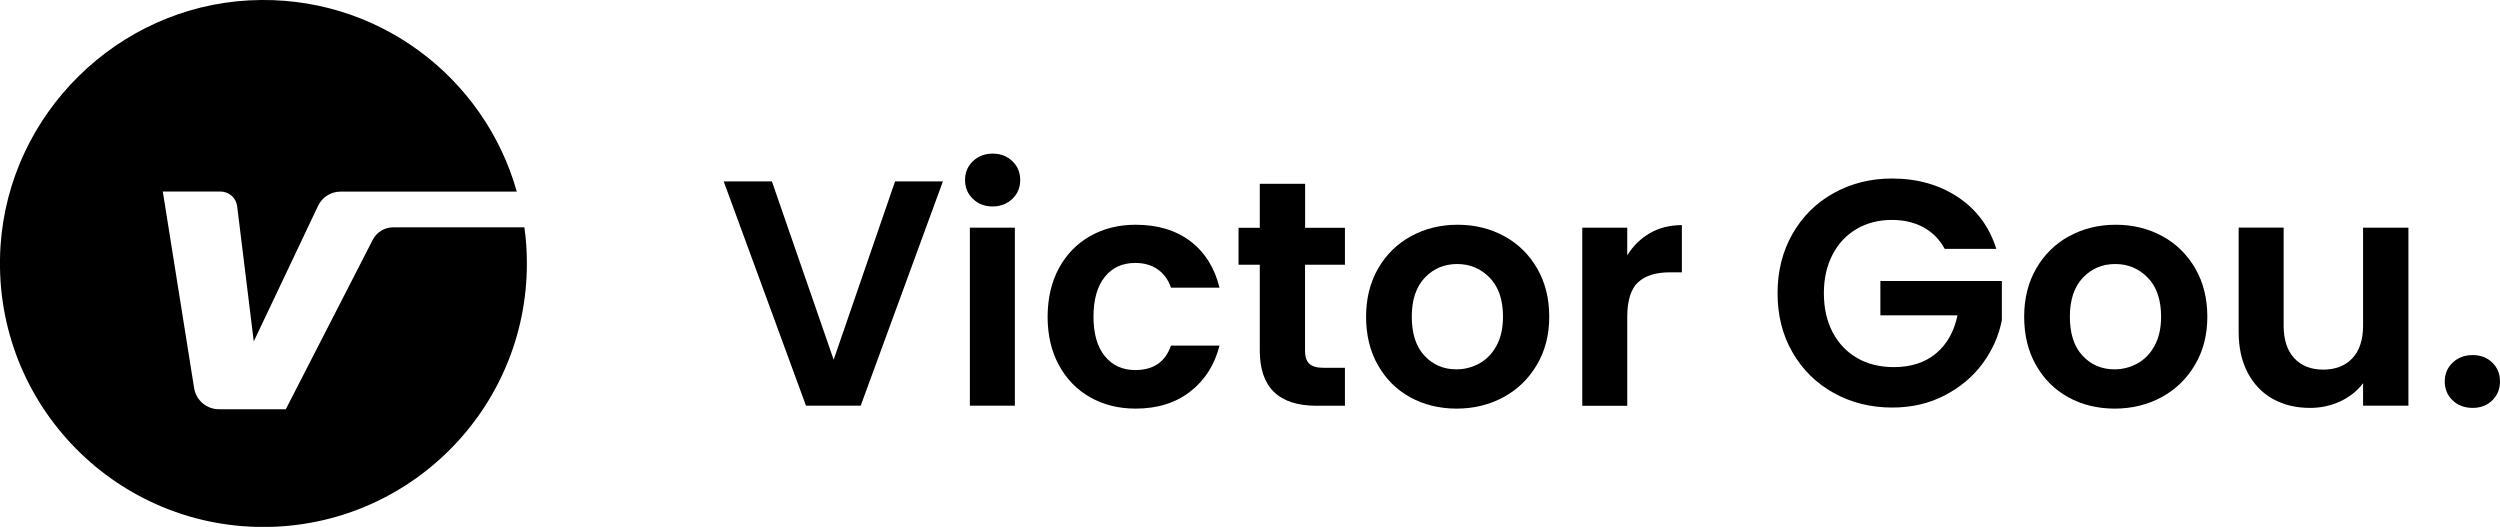 <?xml version="1.0" encoding="utf-8"?>
<!-- Generator: Adobe Illustrator 23.0.1, SVG Export Plug-In . SVG Version: 6.00 Build 0)  -->
<svg version="1.1" id="Layer_1" xmlns="http://www.w3.org/2000/svg" xmlns:xlink="http://www.w3.org/1999/xlink" x="0px" y="0px"
	 viewBox="0 0 280.09 59.03" style="enable-background:new 0 0 280.09 59.03;" xml:space="preserve">
<style type="text/css">
	.st0{fill:none;stroke:#020202;stroke-miterlimit:10;}
	.st1{fill:#878787;}
	.st2{fill:#FFFFFF;}
</style>
<g>
	<g>
		<path d="M105.64,20.32l-9.21,25.13H90.3l-9.22-25.13h5.4L93.4,40.3l6.88-19.98H105.64z"/>
		<path d="M109,22.28c-0.59-0.56-0.88-1.27-0.88-2.11c0-0.84,0.29-1.54,0.88-2.11c0.59-0.56,1.33-0.85,2.21-0.85
			c0.89,0,1.63,0.28,2.21,0.85c0.59,0.56,0.88,1.27,0.88,2.11c0,0.84-0.29,1.54-0.88,2.11c-0.59,0.56-1.33,0.85-2.21,0.85
			C110.33,23.13,109.59,22.85,109,22.28z M113.7,25.51v19.94h-5.04V25.51H113.7z"/>
		<path d="M118.63,30.06c0.84-1.55,2-2.75,3.49-3.6c1.49-0.85,3.19-1.28,5.11-1.28c2.47,0,4.52,0.62,6.14,1.85
			c1.62,1.24,2.71,2.97,3.26,5.2h-5.44c-0.29-0.86-0.77-1.54-1.46-2.03c-0.68-0.49-1.53-0.74-2.54-0.74c-1.44,0-2.58,0.52-3.42,1.57
			s-1.26,2.53-1.26,4.45c0,1.9,0.42,3.37,1.26,4.41s1.98,1.57,3.42,1.57c2.04,0,3.37-0.91,4-2.74h5.44
			c-0.55,2.16-1.64,3.88-3.28,5.15c-1.63,1.27-3.67,1.91-6.12,1.91c-1.92,0-3.62-0.43-5.11-1.28c-1.49-0.85-2.65-2.05-3.49-3.6
			c-0.84-1.55-1.26-3.35-1.26-5.42C117.38,33.41,117.79,31.61,118.63,30.06z"/>
		<path d="M146.21,29.65v9.65c0,0.67,0.16,1.16,0.49,1.46c0.32,0.3,0.87,0.45,1.64,0.45h2.34v4.25h-3.17
			c-4.25,0-6.37-2.06-6.37-6.19v-9.61h-2.38v-4.14h2.38v-4.93h5.08v4.93h4.46v4.14H146.21z"/>
		<path d="M157.98,44.5c-1.54-0.85-2.74-2.06-3.62-3.62s-1.31-3.36-1.31-5.4c0-2.04,0.45-3.84,1.35-5.4
			c0.9-1.56,2.13-2.77,3.69-3.62c1.56-0.85,3.3-1.28,5.22-1.28c1.92,0,3.66,0.43,5.22,1.28c1.56,0.85,2.79,2.06,3.69,3.62
			c0.9,1.56,1.35,3.36,1.35,5.4c0,2.04-0.46,3.84-1.39,5.4c-0.92,1.56-2.17,2.77-3.74,3.62c-1.57,0.85-3.33,1.28-5.27,1.28
			C161.25,45.77,159.52,45.35,157.98,44.5z M165.74,40.72c0.8-0.44,1.45-1.11,1.93-2c0.48-0.89,0.72-1.97,0.72-3.24
			c0-1.9-0.5-3.35-1.49-4.37c-1-1.02-2.21-1.53-3.65-1.53c-1.44,0-2.65,0.51-3.62,1.53c-0.97,1.02-1.46,2.48-1.46,4.37
			c0,1.9,0.47,3.35,1.42,4.37c0.95,1.02,2.14,1.53,3.58,1.53C164.08,41.38,164.93,41.16,165.74,40.72z"/>
		<path d="M184.85,26.12c1.04-0.6,2.24-0.9,3.58-0.9v5.29h-1.33c-1.58,0-2.78,0.37-3.58,1.12c-0.8,0.74-1.21,2.04-1.21,3.89v9.94
			h-5.04V25.51h5.04v3.1C182.96,27.55,183.81,26.72,184.85,26.12z"/>
		<path d="M217.88,27.88c-0.58-1.06-1.37-1.86-2.38-2.41c-1.01-0.55-2.18-0.83-3.53-0.83c-1.49,0-2.81,0.34-3.96,1.01
			c-1.15,0.67-2.05,1.63-2.7,2.88c-0.65,1.25-0.97,2.69-0.97,4.32c0,1.68,0.33,3.14,0.99,4.39c0.66,1.25,1.58,2.21,2.75,2.88
			c1.17,0.67,2.54,1.01,4.1,1.01c1.92,0,3.49-0.51,4.72-1.53c1.22-1.02,2.03-2.44,2.41-4.27h-8.64v-3.85h13.61v4.39
			c-0.34,1.75-1.06,3.37-2.16,4.86c-1.1,1.49-2.53,2.68-4.27,3.58c-1.74,0.9-3.69,1.35-5.85,1.35c-2.42,0-4.61-0.55-6.57-1.64
			c-1.96-1.09-3.49-2.61-4.61-4.55c-1.12-1.94-1.67-4.15-1.67-6.62c0-2.47,0.56-4.69,1.67-6.64c1.12-1.96,2.65-3.48,4.61-4.57
			c1.96-1.09,4.13-1.64,6.53-1.64c2.83,0,5.29,0.69,7.38,2.07c2.09,1.38,3.53,3.32,4.32,5.81H217.88z"/>
		<path d="M231.71,44.5c-1.54-0.85-2.74-2.06-3.62-3.62s-1.31-3.36-1.31-5.4c0-2.04,0.45-3.84,1.35-5.4
			c0.9-1.56,2.13-2.77,3.69-3.62c1.56-0.85,3.3-1.28,5.22-1.28c1.92,0,3.66,0.43,5.22,1.28c1.56,0.85,2.79,2.06,3.69,3.62
			c0.9,1.56,1.35,3.36,1.35,5.4c0,2.04-0.46,3.84-1.39,5.4c-0.92,1.56-2.17,2.77-3.74,3.62c-1.57,0.85-3.33,1.28-5.27,1.28
			C234.97,45.77,233.24,45.35,231.71,44.5z M239.47,40.72c0.8-0.44,1.45-1.11,1.93-2c0.48-0.89,0.72-1.97,0.72-3.24
			c0-1.9-0.5-3.35-1.49-4.37c-1-1.02-2.21-1.53-3.65-1.53c-1.44,0-2.65,0.51-3.62,1.53c-0.97,1.02-1.46,2.48-1.46,4.37
			c0,1.9,0.47,3.35,1.42,4.37c0.95,1.02,2.14,1.53,3.58,1.53C237.8,41.38,238.66,41.16,239.47,40.72z"/>
		<path d="M269.83,25.51v19.94h-5.08v-2.52c-0.65,0.86-1.49,1.54-2.54,2.03s-2.18,0.74-3.4,0.74c-1.56,0-2.94-0.33-4.14-0.99
			c-1.2-0.66-2.14-1.63-2.83-2.92c-0.68-1.28-1.03-2.81-1.03-4.59v-11.7h5.04v10.98c0,1.58,0.4,2.8,1.19,3.65
			c0.79,0.85,1.87,1.28,3.24,1.28c1.39,0,2.48-0.43,3.28-1.28c0.79-0.85,1.19-2.07,1.19-3.65V25.51H269.83z"/>
		<path d="M274.78,44.85c-0.59-0.56-0.88-1.27-0.88-2.11c0-0.84,0.29-1.54,0.88-2.11c0.59-0.56,1.34-0.85,2.25-0.85
			c0.89,0,1.62,0.28,2.2,0.85c0.58,0.56,0.86,1.27,0.86,2.11c0,0.84-0.29,1.54-0.86,2.11c-0.58,0.56-1.31,0.85-2.2,0.85
			C276.12,45.7,275.37,45.42,274.78,44.85z"/>
	</g>
	<g>
		<path d="M58.75,25.47h-14.7c-0.96,0-1.85,0.54-2.29,1.4l-9.74,18.98h-7.49c-1.38,0-2.56-1-2.78-2.36l-3.51-22.03h6.46
			c0.95,0,1.76,0.71,1.87,1.65l1.86,15.14l7.21-15.2c0.46-0.96,1.43-1.58,2.5-1.58h19.76C54.27,8.58,42.13-0.7,27.94,0.04
			C13.14,0.81,1.03,12.75,0.06,27.54c-1.12,17.2,12.49,31.5,29.45,31.5c16.3,0,29.52-13.21,29.52-29.52
			C59.03,28.14,58.94,26.79,58.75,25.47z"/>
	</g>
</g>
</svg>
